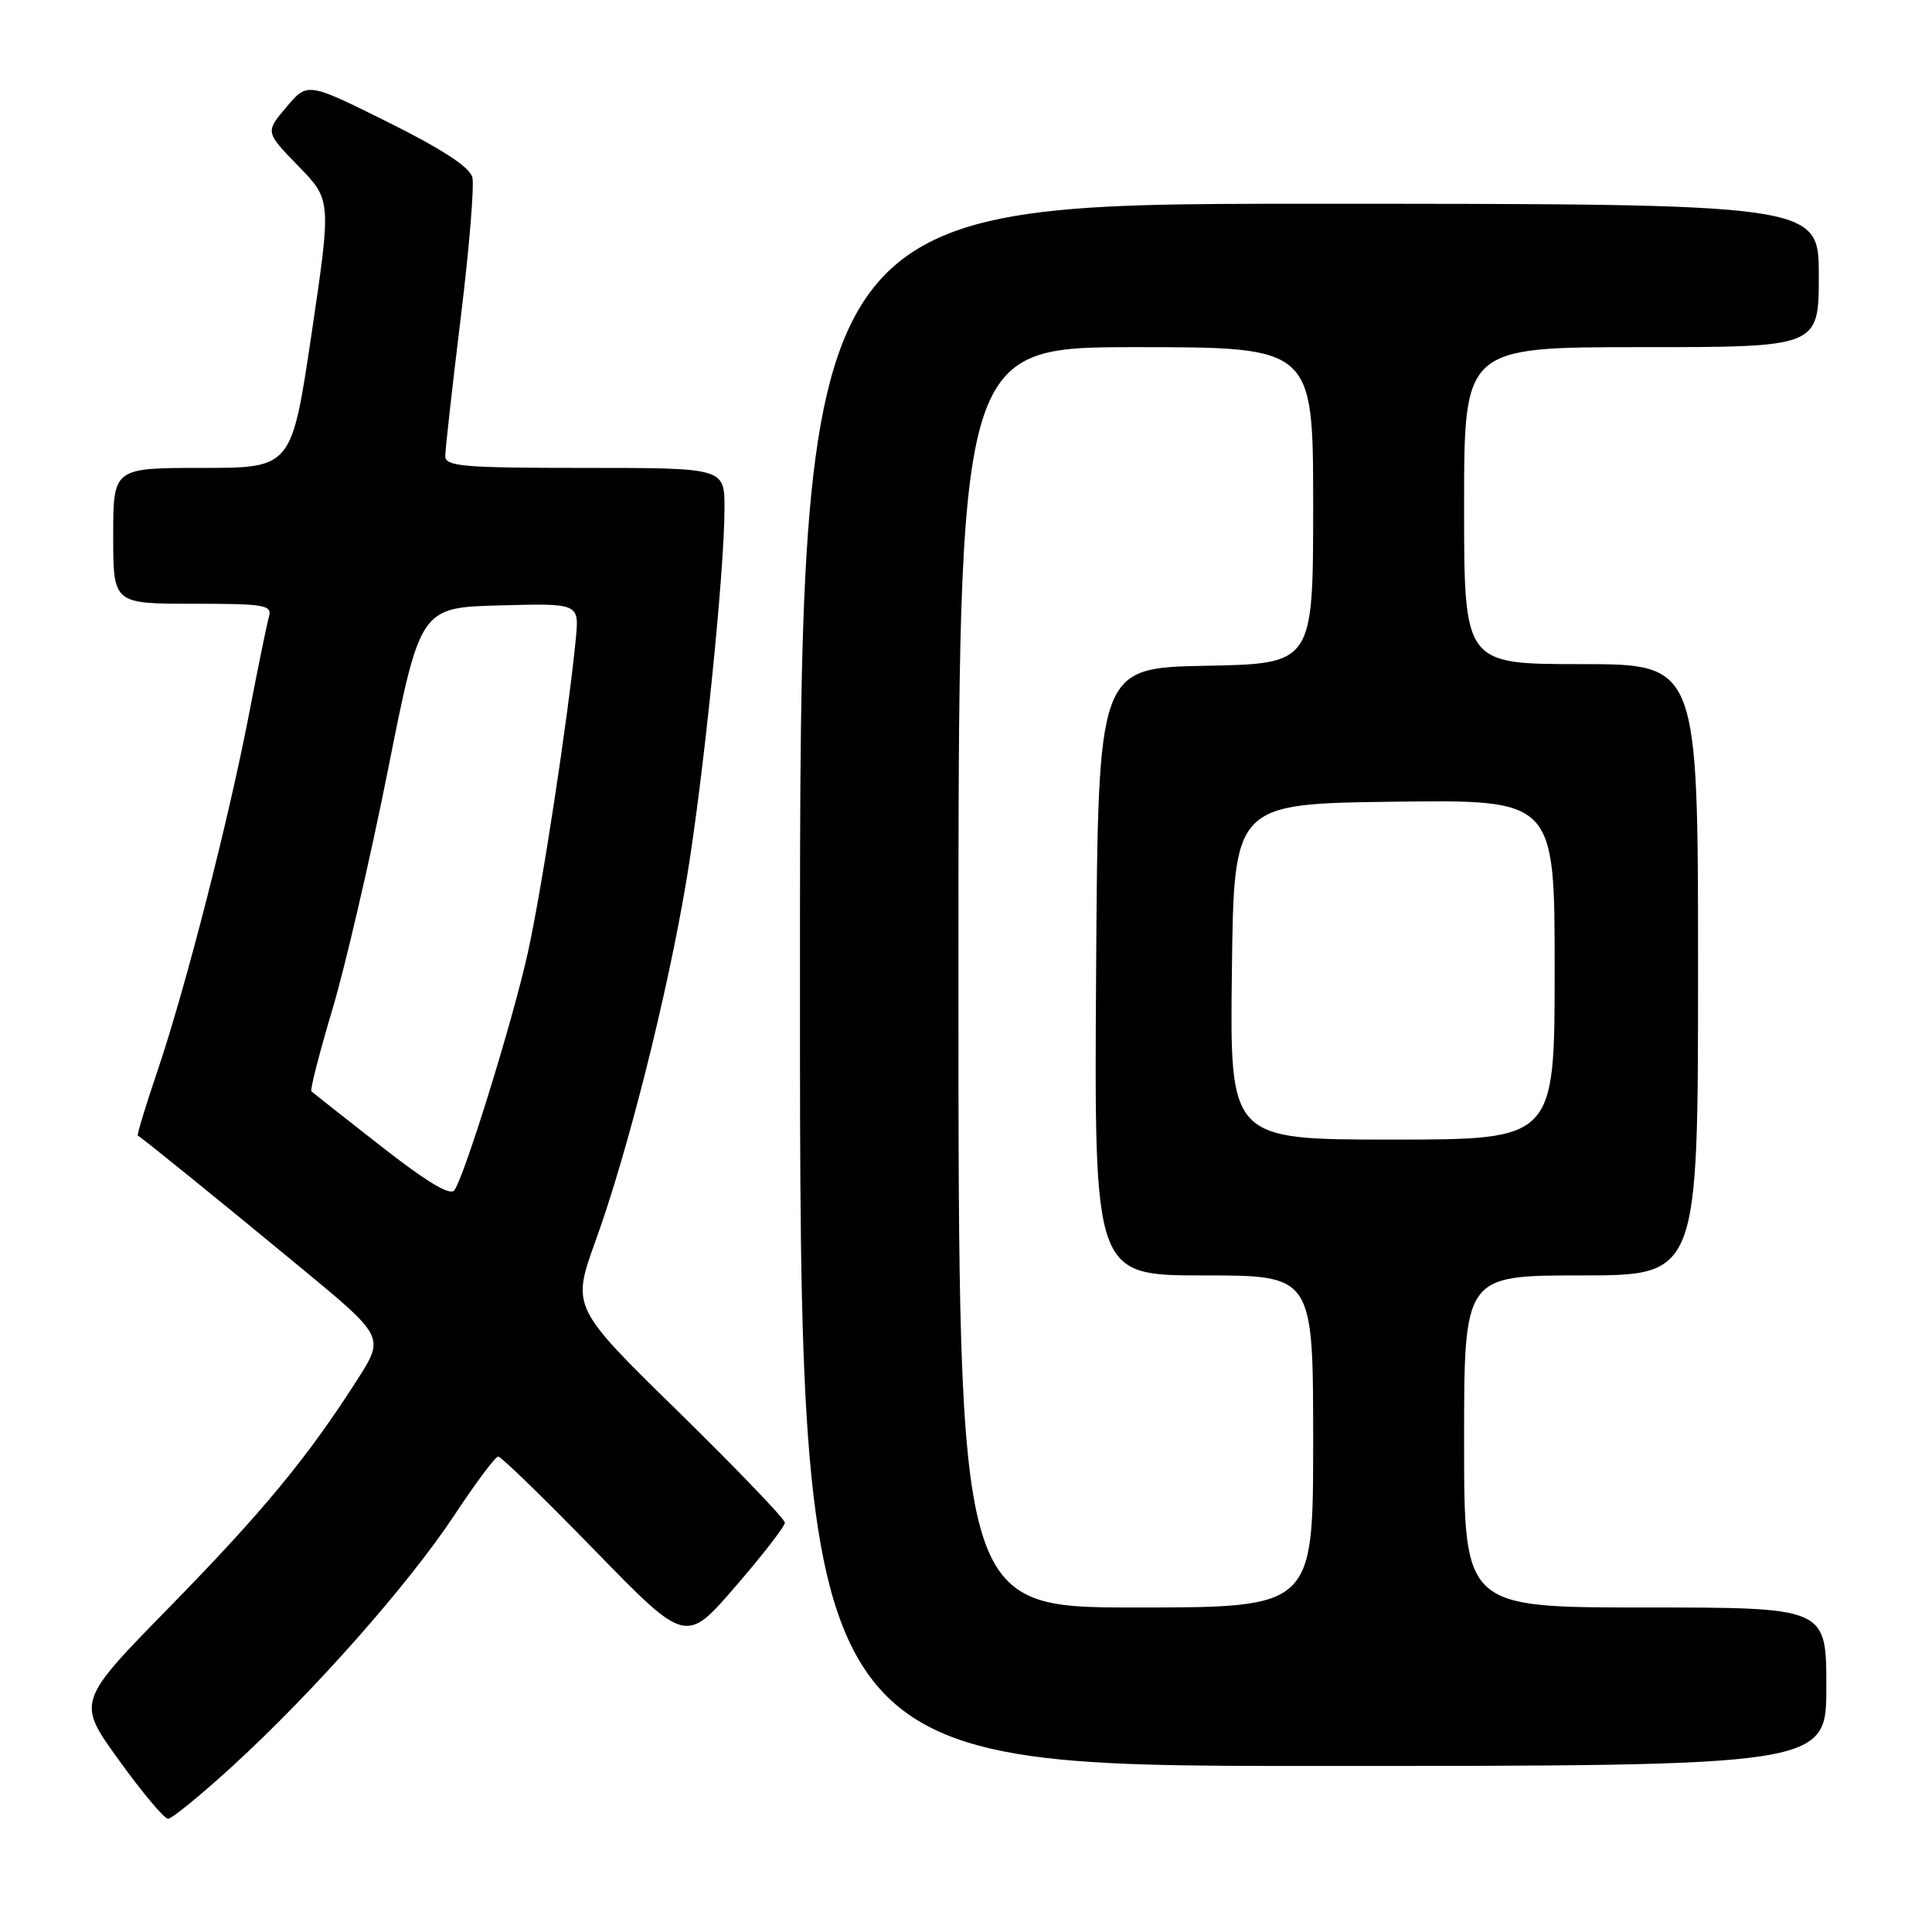 <?xml version="1.0" encoding="UTF-8" standalone="no"?>
<!DOCTYPE svg PUBLIC "-//W3C//DTD SVG 1.1//EN" "http://www.w3.org/Graphics/SVG/1.1/DTD/svg11.dtd" >
<svg xmlns="http://www.w3.org/2000/svg" xmlns:xlink="http://www.w3.org/1999/xlink" version="1.1" viewBox="0 0 256 256">
 <g >
 <path fill="currentColor"
d=" M 30.84 233.99 C 41.58 224.16 54.19 209.88 60.22 200.75 C 63.03 196.49 65.64 193.00 66.02 193.00 C 66.40 193.00 72.15 198.59 78.80 205.42 C 90.88 217.83 90.88 217.83 97.44 210.23 C 101.05 206.06 104.00 202.24 104.00 201.76 C 104.00 201.28 97.64 194.66 89.87 187.04 C 75.74 173.21 75.74 173.21 78.94 164.35 C 83.16 152.69 88.42 131.82 90.95 116.68 C 93.18 103.36 96.00 75.80 96.00 67.34 C 96.00 62.00 96.00 62.00 77.50 62.00 C 61.33 62.00 59.00 61.80 59.00 60.43 C 59.00 59.56 59.92 51.35 61.04 42.18 C 62.17 33.00 62.86 24.60 62.59 23.50 C 62.25 22.15 58.61 19.77 51.41 16.19 C 40.74 10.88 40.74 10.88 37.95 14.19 C 35.15 17.50 35.15 17.50 39.53 22.00 C 43.91 26.50 43.91 26.50 41.28 44.25 C 38.64 62.00 38.64 62.00 26.82 62.00 C 15.00 62.00 15.00 62.00 15.00 71.00 C 15.00 80.00 15.00 80.00 25.57 80.00 C 35.16 80.00 36.09 80.16 35.63 81.75 C 35.36 82.71 34.18 88.45 33.02 94.50 C 30.31 108.59 24.62 130.79 20.91 141.77 C 19.31 146.49 18.12 150.40 18.26 150.47 C 18.82 150.76 29.25 159.21 39.73 167.87 C 50.97 177.14 50.97 177.14 47.34 182.82 C 40.77 193.12 34.80 200.34 22.41 213.00 C 10.17 225.50 10.17 225.50 15.77 233.25 C 18.84 237.51 21.77 241.00 22.27 241.00 C 22.77 241.00 26.63 237.84 30.84 233.99 Z  M 242.00 223.50 C 242.00 213.00 242.00 213.00 218.00 213.00 C 194.00 213.00 194.00 213.00 194.00 191.00 C 194.00 169.00 194.00 169.00 209.50 169.00 C 225.00 169.00 225.00 169.00 225.00 128.50 C 225.00 88.00 225.00 88.00 209.50 88.00 C 194.00 88.00 194.00 88.00 194.00 67.00 C 194.00 46.00 194.00 46.00 217.50 46.00 C 241.00 46.00 241.00 46.00 241.00 36.50 C 241.00 27.00 241.00 27.00 173.50 27.00 C 106.00 27.00 106.00 27.00 106.00 130.50 C 106.00 234.00 106.00 234.00 174.00 234.00 C 242.00 234.00 242.00 234.00 242.00 223.50 Z  M 50.54 151.92 C 45.63 148.08 41.46 144.79 41.26 144.60 C 41.07 144.40 42.31 139.58 44.01 133.87 C 45.72 128.17 49.05 113.83 51.41 102.00 C 55.69 80.50 55.69 80.50 66.23 80.22 C 76.76 79.93 76.76 79.93 76.29 84.72 C 75.27 95.16 71.78 117.98 69.92 126.33 C 67.96 135.16 61.69 155.44 60.23 157.69 C 59.69 158.51 56.69 156.72 50.54 151.92 Z  M 127.00 129.50 C 127.00 46.00 127.00 46.00 150.50 46.00 C 174.00 46.00 174.00 46.00 174.00 66.97 C 174.00 87.95 174.00 87.95 159.75 88.22 C 145.50 88.50 145.50 88.50 145.24 128.75 C 144.98 169.00 144.98 169.00 159.49 169.00 C 174.00 169.00 174.00 169.00 174.00 191.00 C 174.00 213.00 174.00 213.00 150.50 213.00 C 127.00 213.00 127.00 213.00 127.00 129.50 Z  M 163.23 128.75 C 163.50 106.50 163.50 106.50 184.75 106.23 C 206.00 105.96 206.00 105.96 206.00 128.48 C 206.00 151.00 206.00 151.00 184.48 151.00 C 162.96 151.00 162.96 151.00 163.23 128.75 Z "/>
</g>
</svg>